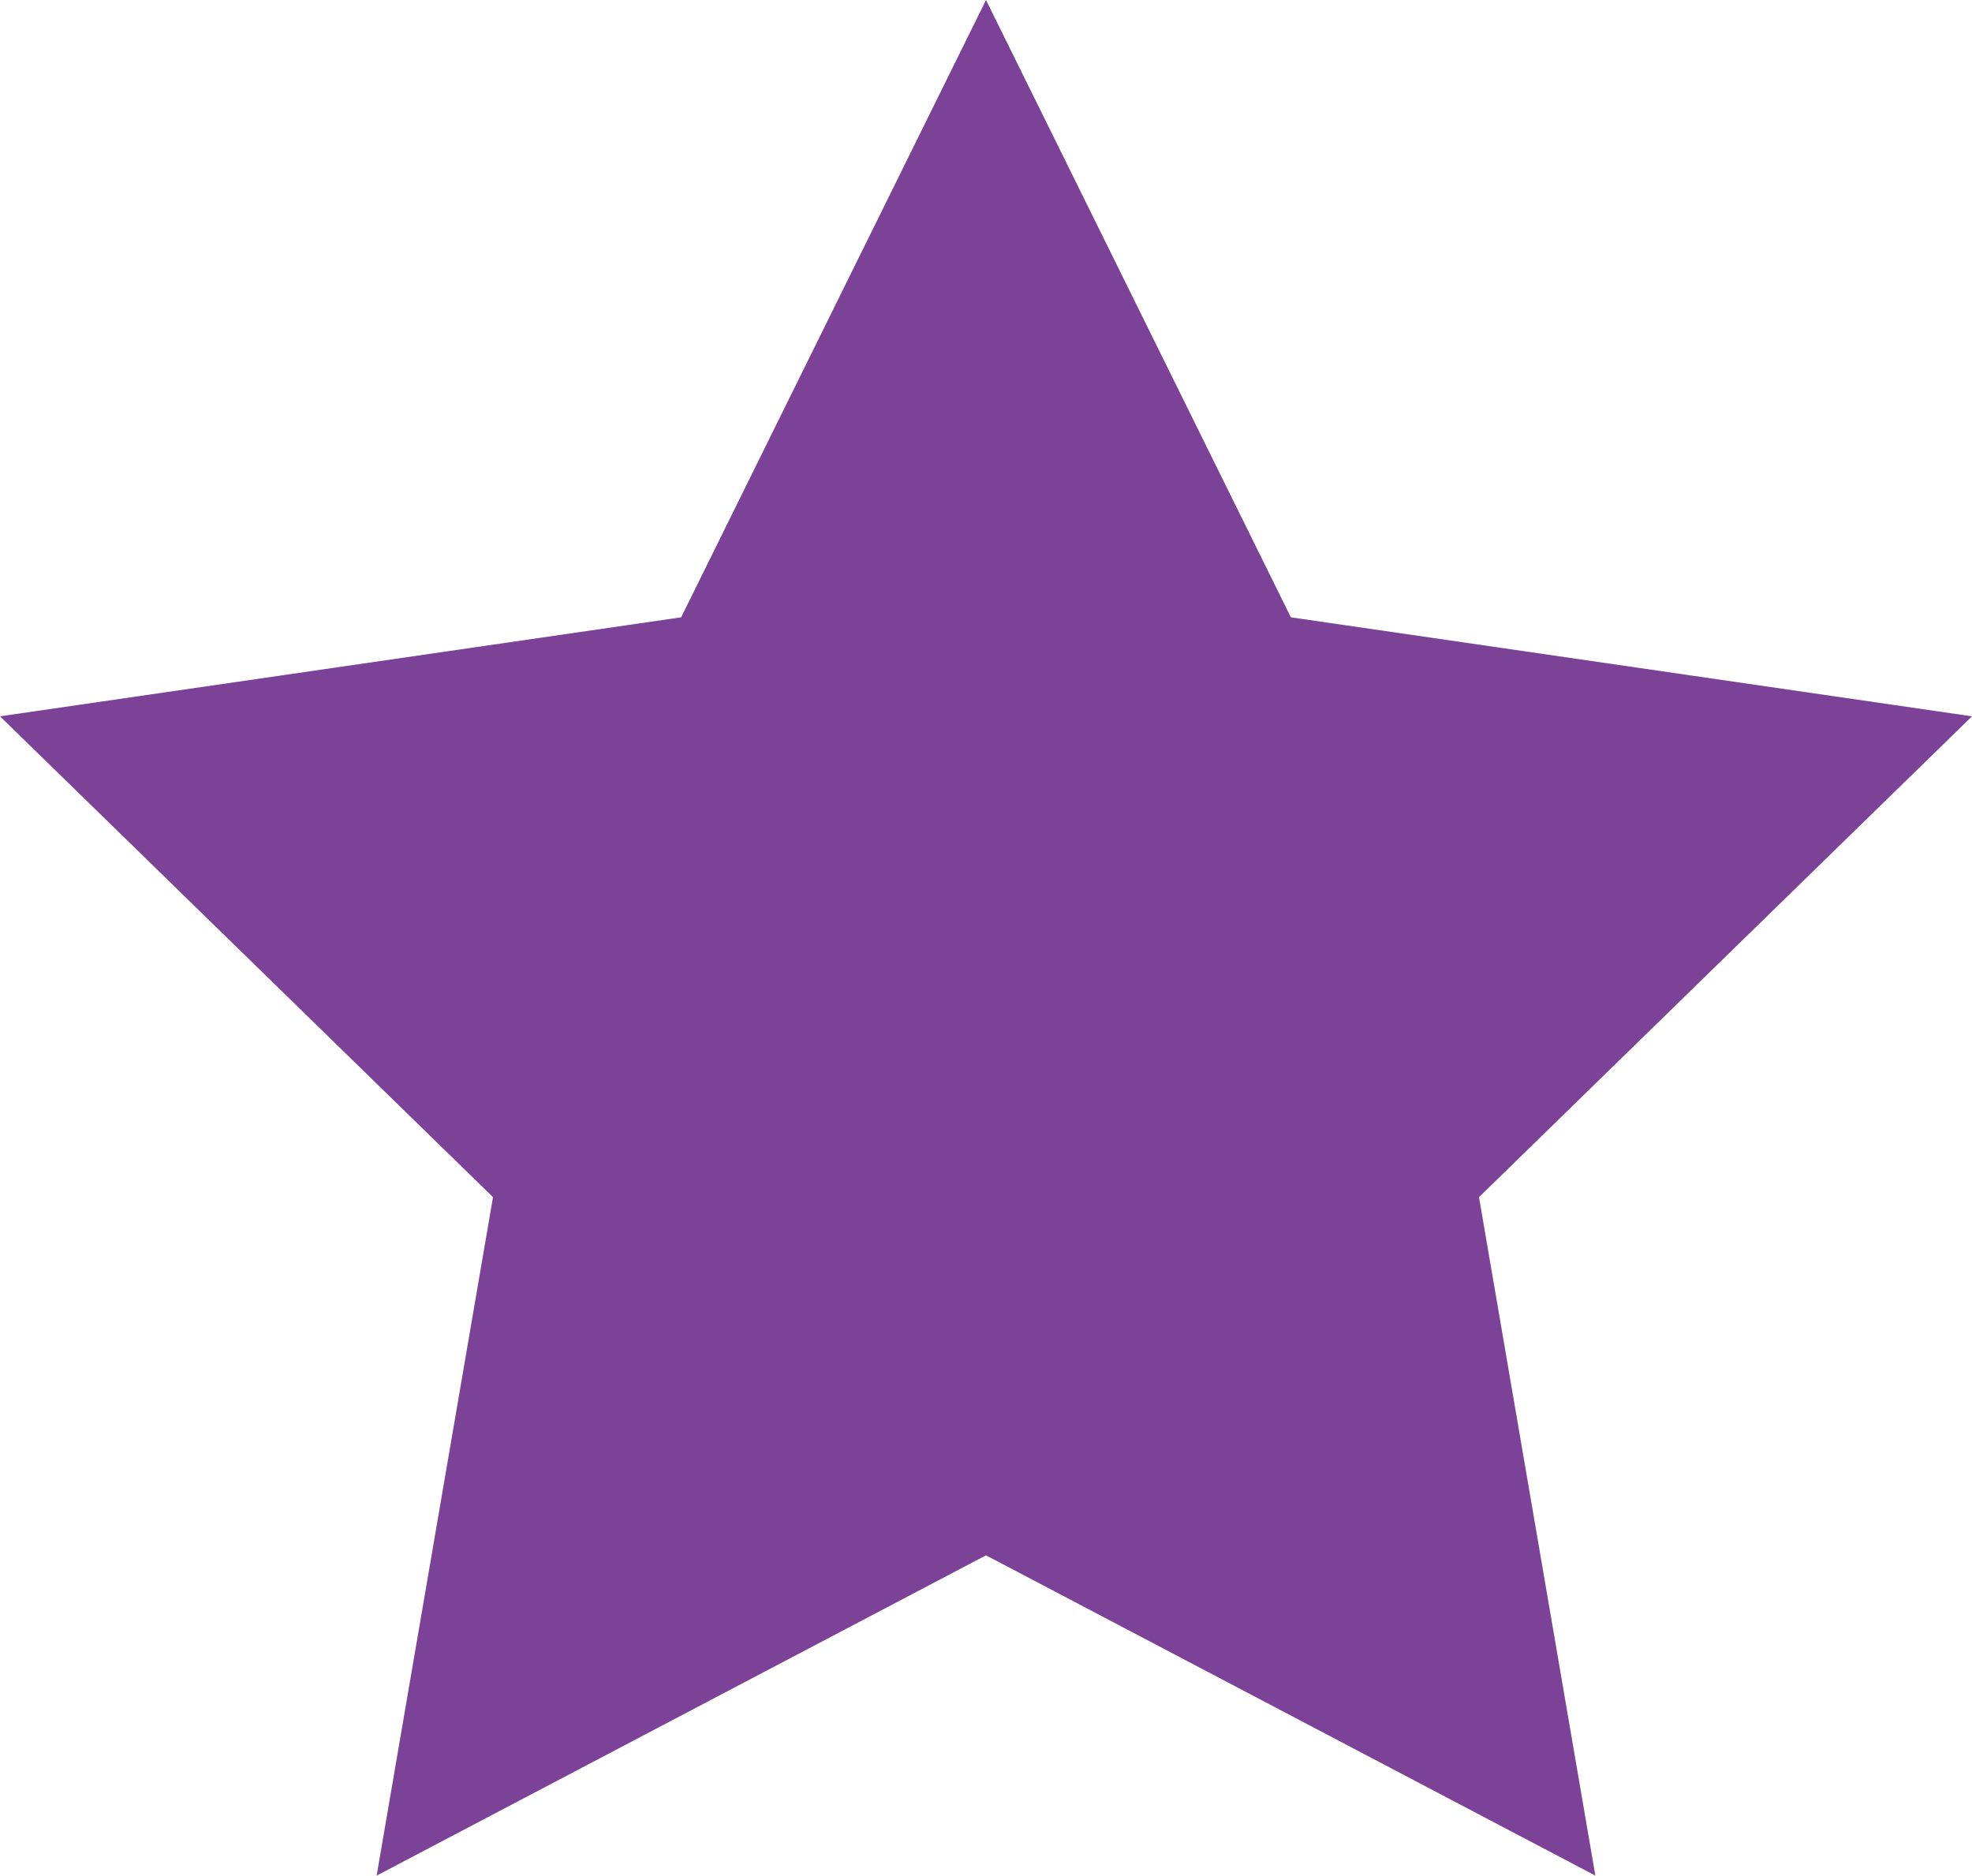 <?xml version="1.0" encoding="utf-8"?>
<!-- Generator: Adobe Illustrator 26.5.0, SVG Export Plug-In . SVG Version: 6.00 Build 0)  -->
<svg version="1.1" id="Layer_1" xmlns="http://www.w3.org/2000/svg" xmlns:xlink="http://www.w3.org/1999/xlink" x="0px" y="0px"
	 viewBox="0 0 500 475.5" style="enable-background:new 0 0 500 475.5;" xml:space="preserve">
<style type="text/css">
	<!-- blue square -->
	.lt-st0{fill:#4CC2E6;} 
	<!-- orange park -->
	.lt-st1{fill:#F17721;}
	<!-- green -->
	.lt-st2{fill:#87C442;}
	<!-- black -->
	.lt-st3{fill:#21201E;}
	<!-- blue diamond -->
	.lt-st4{fill:#00AADE;}
	<!-- purple -->
	.lt-st5{fill:#7C4297;}
	<!-- orange -->
	.lt-st6{fill:#F47822;}
</style>
<polygon class="lt-st5" points="250,0 327.3,156.5 500,181.6 375,303.5 404.5,475.5 250,394.3 95.5,475.5 125,303.5 0,181.6 
	172.7,156.5 "/>
</svg>
